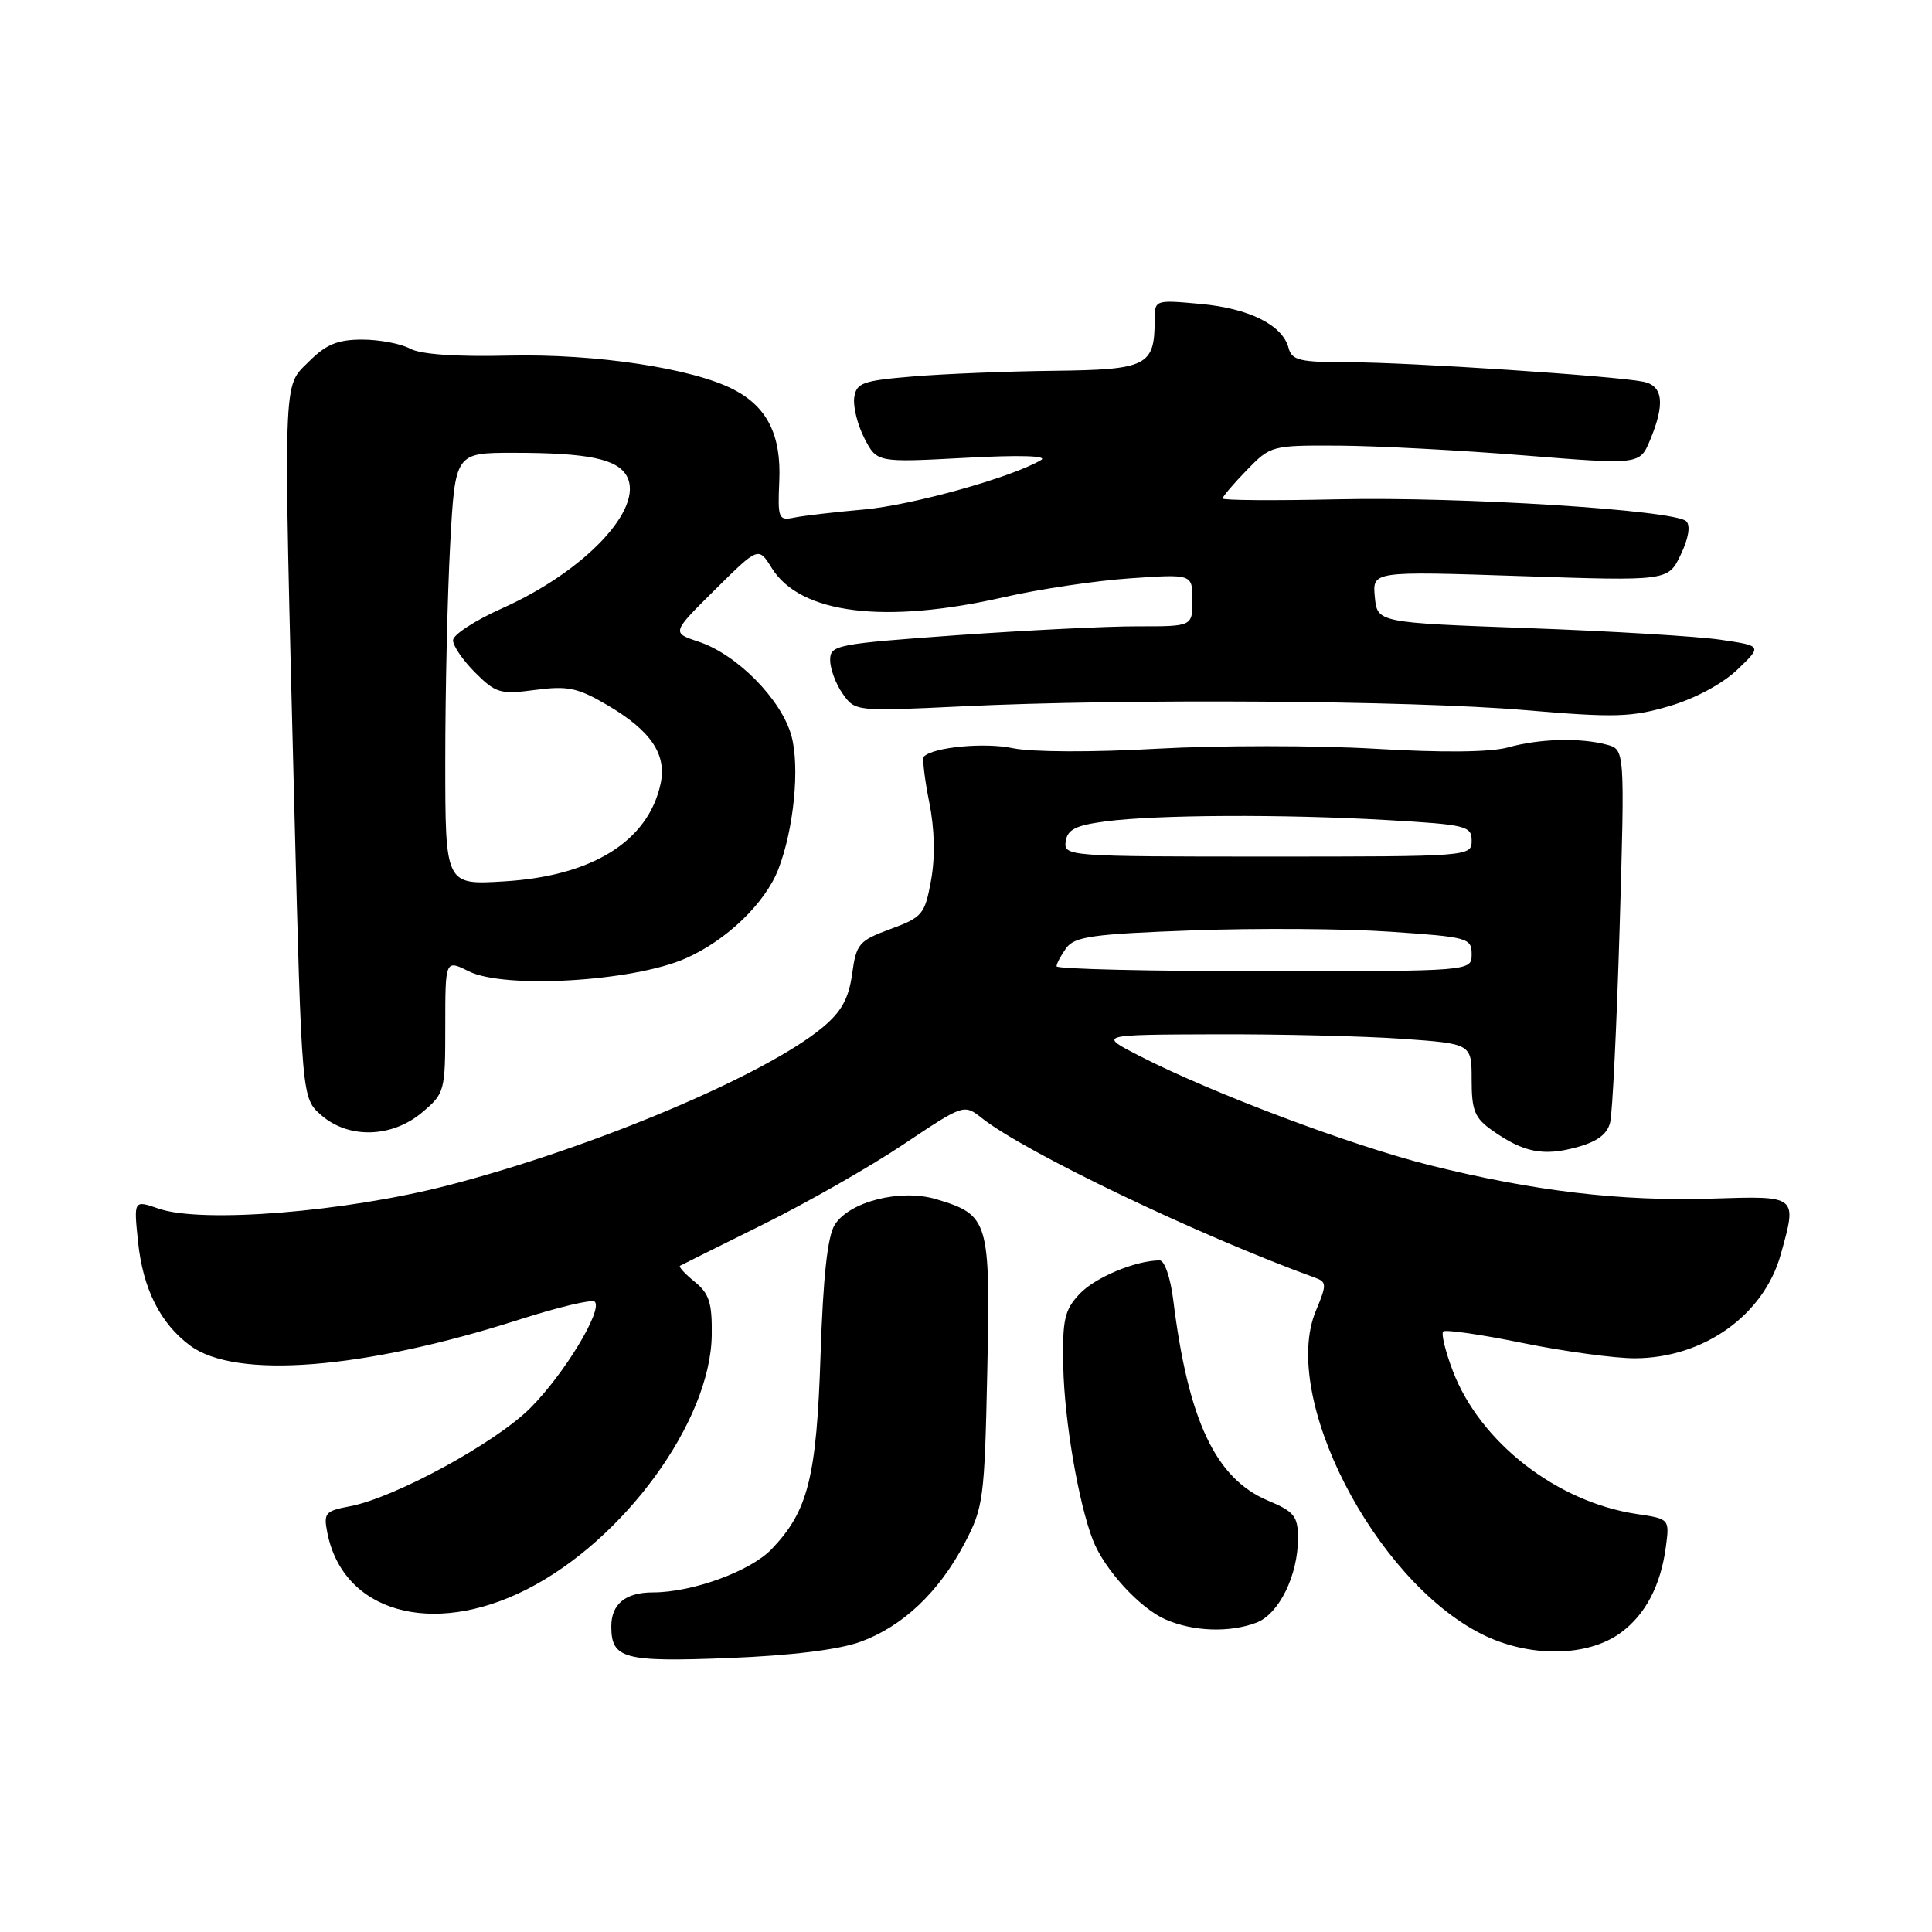 <?xml version="1.0" encoding="UTF-8" standalone="no"?>
<!DOCTYPE svg PUBLIC "-//W3C//DTD SVG 1.1//EN" "http://www.w3.org/Graphics/SVG/1.1/DTD/svg11.dtd" >
<svg xmlns="http://www.w3.org/2000/svg" xmlns:xlink="http://www.w3.org/1999/xlink" version="1.1" viewBox="0 0 256 256">
 <g >
 <path fill="currentColor"
d=" M 114.00 217.55 C 119.61 215.51 124.40 210.98 127.81 204.50 C 130.31 199.75 130.46 198.62 130.82 181.69 C 131.24 161.68 131.04 160.99 124.05 158.90 C 119.35 157.49 112.54 159.21 110.61 162.29 C 109.65 163.81 109.07 169.18 108.73 179.50 C 108.20 195.76 107.08 200.22 102.24 205.27 C 99.43 208.20 91.75 211.00 86.52 211.00 C 82.89 211.00 81.00 212.54 81.00 215.50 C 81.00 219.80 82.65 220.24 96.50 219.70 C 104.85 219.37 111.11 218.60 114.00 217.55 Z  M 214.79 216.32 C 218.04 213.92 220.04 210.10 220.73 205.01 C 221.23 201.26 221.23 201.26 216.86 200.61 C 206.28 199.02 196.12 191.12 192.51 181.67 C 191.52 179.08 190.95 176.72 191.23 176.43 C 191.52 176.15 196.27 176.83 201.78 177.96 C 207.30 179.08 213.99 179.99 216.66 179.98 C 225.76 179.94 233.72 174.26 235.96 166.22 C 238.14 158.37 238.25 158.46 226.82 158.82 C 214.78 159.20 203.22 157.83 189.50 154.41 C 179.12 151.81 160.53 144.82 151.00 139.92 C 145.50 137.10 145.50 137.10 161.10 137.05 C 169.67 137.02 180.81 137.29 185.85 137.65 C 195.00 138.30 195.00 138.30 195.00 143.08 C 195.00 147.16 195.40 148.15 197.75 149.80 C 201.85 152.69 204.47 153.22 208.84 152.04 C 211.61 151.30 212.96 150.31 213.35 148.74 C 213.66 147.51 214.22 135.88 214.61 122.91 C 215.30 99.31 215.30 99.31 212.90 98.67 C 209.37 97.73 204.00 97.87 199.84 99.03 C 197.49 99.68 191.18 99.75 182.14 99.21 C 174.41 98.76 161.44 98.76 153.30 99.21 C 144.68 99.70 136.71 99.66 134.21 99.14 C 130.49 98.35 123.68 98.99 122.42 100.25 C 122.19 100.48 122.51 103.18 123.12 106.26 C 123.85 109.86 123.93 113.55 123.37 116.65 C 122.54 121.17 122.23 121.54 118.00 123.10 C 113.80 124.65 113.46 125.05 112.91 129.07 C 112.46 132.30 111.50 134.05 109.03 136.11 C 101.47 142.43 78.71 152.04 59.50 157.03 C 45.82 160.59 26.70 162.14 20.99 160.14 C 17.72 159.01 17.72 159.01 18.29 164.54 C 18.94 170.78 21.22 175.34 25.18 178.29 C 31.23 182.80 48.18 181.46 68.82 174.85 C 73.97 173.20 78.46 172.13 78.81 172.48 C 79.91 173.58 74.75 182.10 70.26 186.58 C 65.65 191.20 52.25 198.49 46.36 199.59 C 43.08 200.21 42.85 200.48 43.38 203.13 C 45.47 213.62 57.25 216.96 69.78 210.61 C 82.68 204.07 94.14 188.35 94.31 176.94 C 94.37 172.63 93.98 171.40 92.05 169.84 C 90.77 168.80 89.89 167.85 90.11 167.72 C 90.32 167.60 95.26 165.14 101.08 162.26 C 106.90 159.38 115.27 154.61 119.69 151.65 C 127.72 146.28 127.72 146.28 130.11 148.16 C 135.88 152.71 158.82 163.70 174.22 169.29 C 175.81 169.87 175.82 170.18 174.36 173.69 C 169.62 185.02 182.06 209.29 196.28 216.50 C 202.56 219.67 210.36 219.60 214.79 216.32 Z  M 166.48 215.01 C 169.48 213.87 172.01 208.71 171.99 203.78 C 171.98 200.91 171.49 200.29 168.02 198.84 C 161.07 195.92 157.44 188.22 155.46 172.25 C 155.10 169.31 154.30 167.00 153.66 167.01 C 150.46 167.02 145.10 169.27 143.05 171.45 C 141.05 173.58 140.76 174.84 140.89 181.11 C 141.04 188.25 142.90 199.11 144.81 204.06 C 146.32 207.95 151.04 213.11 154.45 214.59 C 158.12 216.19 162.93 216.36 166.48 215.01 Z  M 55.92 147.41 C 58.93 144.88 59.00 144.63 59.00 135.99 C 59.00 127.15 59.00 127.15 62.11 128.70 C 66.82 131.06 83.77 130.07 90.76 127.03 C 96.22 124.66 101.40 119.69 103.15 115.14 C 105.19 109.83 105.99 101.68 104.88 97.54 C 103.58 92.72 97.66 86.70 92.55 85.02 C 88.99 83.84 88.99 83.84 94.74 78.14 C 100.50 72.43 100.50 72.43 102.27 75.28 C 106.05 81.35 117.23 82.74 133.06 79.12 C 137.70 78.06 145.21 76.94 149.75 76.63 C 158.00 76.06 158.00 76.06 158.00 79.53 C 158.00 83.00 158.00 83.00 150.75 82.99 C 146.76 82.98 135.96 83.52 126.75 84.17 C 110.81 85.32 110.00 85.47 110.00 87.46 C 110.00 88.61 110.74 90.62 111.65 91.91 C 113.30 94.26 113.37 94.27 127.40 93.60 C 149.06 92.55 186.99 92.81 202.00 94.09 C 213.94 95.11 216.16 95.05 221.21 93.56 C 224.59 92.57 228.26 90.60 230.21 88.73 C 233.50 85.58 233.50 85.58 228.00 84.77 C 224.97 84.32 213.50 83.63 202.50 83.23 C 182.50 82.50 182.50 82.50 182.17 79.09 C 181.85 75.68 181.85 75.68 201.44 76.33 C 221.04 76.99 221.04 76.99 222.71 73.49 C 223.75 71.31 224.02 69.64 223.44 69.07 C 221.89 67.58 193.58 65.80 177.25 66.16 C 168.86 66.35 162.00 66.30 162.00 66.05 C 162.00 65.80 163.44 64.11 165.20 62.30 C 168.36 59.04 168.49 59.00 177.45 59.05 C 182.43 59.08 193.43 59.66 201.89 60.34 C 217.28 61.58 217.28 61.58 218.64 58.32 C 220.65 53.51 220.37 51.11 217.75 50.58 C 213.94 49.81 186.63 48.00 178.72 48.00 C 172.21 48.00 171.17 47.75 170.74 46.10 C 169.94 43.06 165.53 40.86 159.04 40.27 C 153.01 39.72 153.00 39.73 153.00 42.43 C 153.00 48.48 151.99 48.99 139.71 49.13 C 133.55 49.20 125.12 49.54 121.00 49.88 C 114.28 50.44 113.47 50.73 113.19 52.68 C 113.02 53.88 113.63 56.31 114.54 58.08 C 116.20 61.29 116.20 61.29 127.85 60.67 C 135.13 60.27 138.92 60.39 137.94 60.96 C 134.07 63.26 120.82 66.95 114.48 67.51 C 110.64 67.85 106.49 68.33 105.26 68.58 C 103.15 69.01 103.04 68.74 103.26 63.72 C 103.53 57.66 101.66 53.91 97.20 51.61 C 91.77 48.80 78.92 46.86 67.50 47.12 C 60.41 47.29 55.72 46.96 54.32 46.19 C 53.11 45.54 50.27 45.00 47.99 45.00 C 44.74 45.00 43.21 45.63 40.92 47.92 C 37.44 51.41 37.53 48.73 39.00 107.00 C 39.98 145.50 39.98 145.50 42.55 147.75 C 46.17 150.93 51.92 150.78 55.92 147.41 Z  M 140.00 128.04 C 140.00 127.68 140.58 126.59 141.29 125.61 C 142.40 124.10 144.82 123.76 158.04 123.28 C 166.54 122.97 178.34 123.05 184.25 123.46 C 194.51 124.16 195.00 124.29 195.00 126.44 C 195.00 128.69 195.00 128.69 167.50 128.69 C 152.38 128.69 140.00 128.40 140.00 128.04 Z  M 141.21 111.50 C 141.44 109.91 142.53 109.36 146.50 108.84 C 153.23 107.95 170.01 107.87 183.75 108.66 C 194.30 109.27 195.00 109.44 195.00 111.40 C 195.00 113.48 194.75 113.50 167.96 113.50 C 141.50 113.50 140.93 113.46 141.21 111.50 Z  M 59.00 100.79 C 59.00 91.73 59.29 78.84 59.65 72.16 C 60.31 60.00 60.31 60.00 68.03 60.00 C 77.93 60.00 81.83 60.81 83.07 63.12 C 85.35 67.40 77.48 75.72 66.50 80.62 C 62.95 82.21 60.04 84.10 60.03 84.83 C 60.01 85.56 61.33 87.49 62.96 89.12 C 65.70 91.86 66.30 92.03 70.92 91.42 C 75.22 90.85 76.54 91.12 80.46 93.42 C 86.27 96.83 88.39 99.97 87.52 103.91 C 85.85 111.50 78.44 116.10 66.75 116.79 C 59.00 117.26 59.00 117.26 59.00 100.79 Z "/>
</g>
</svg>